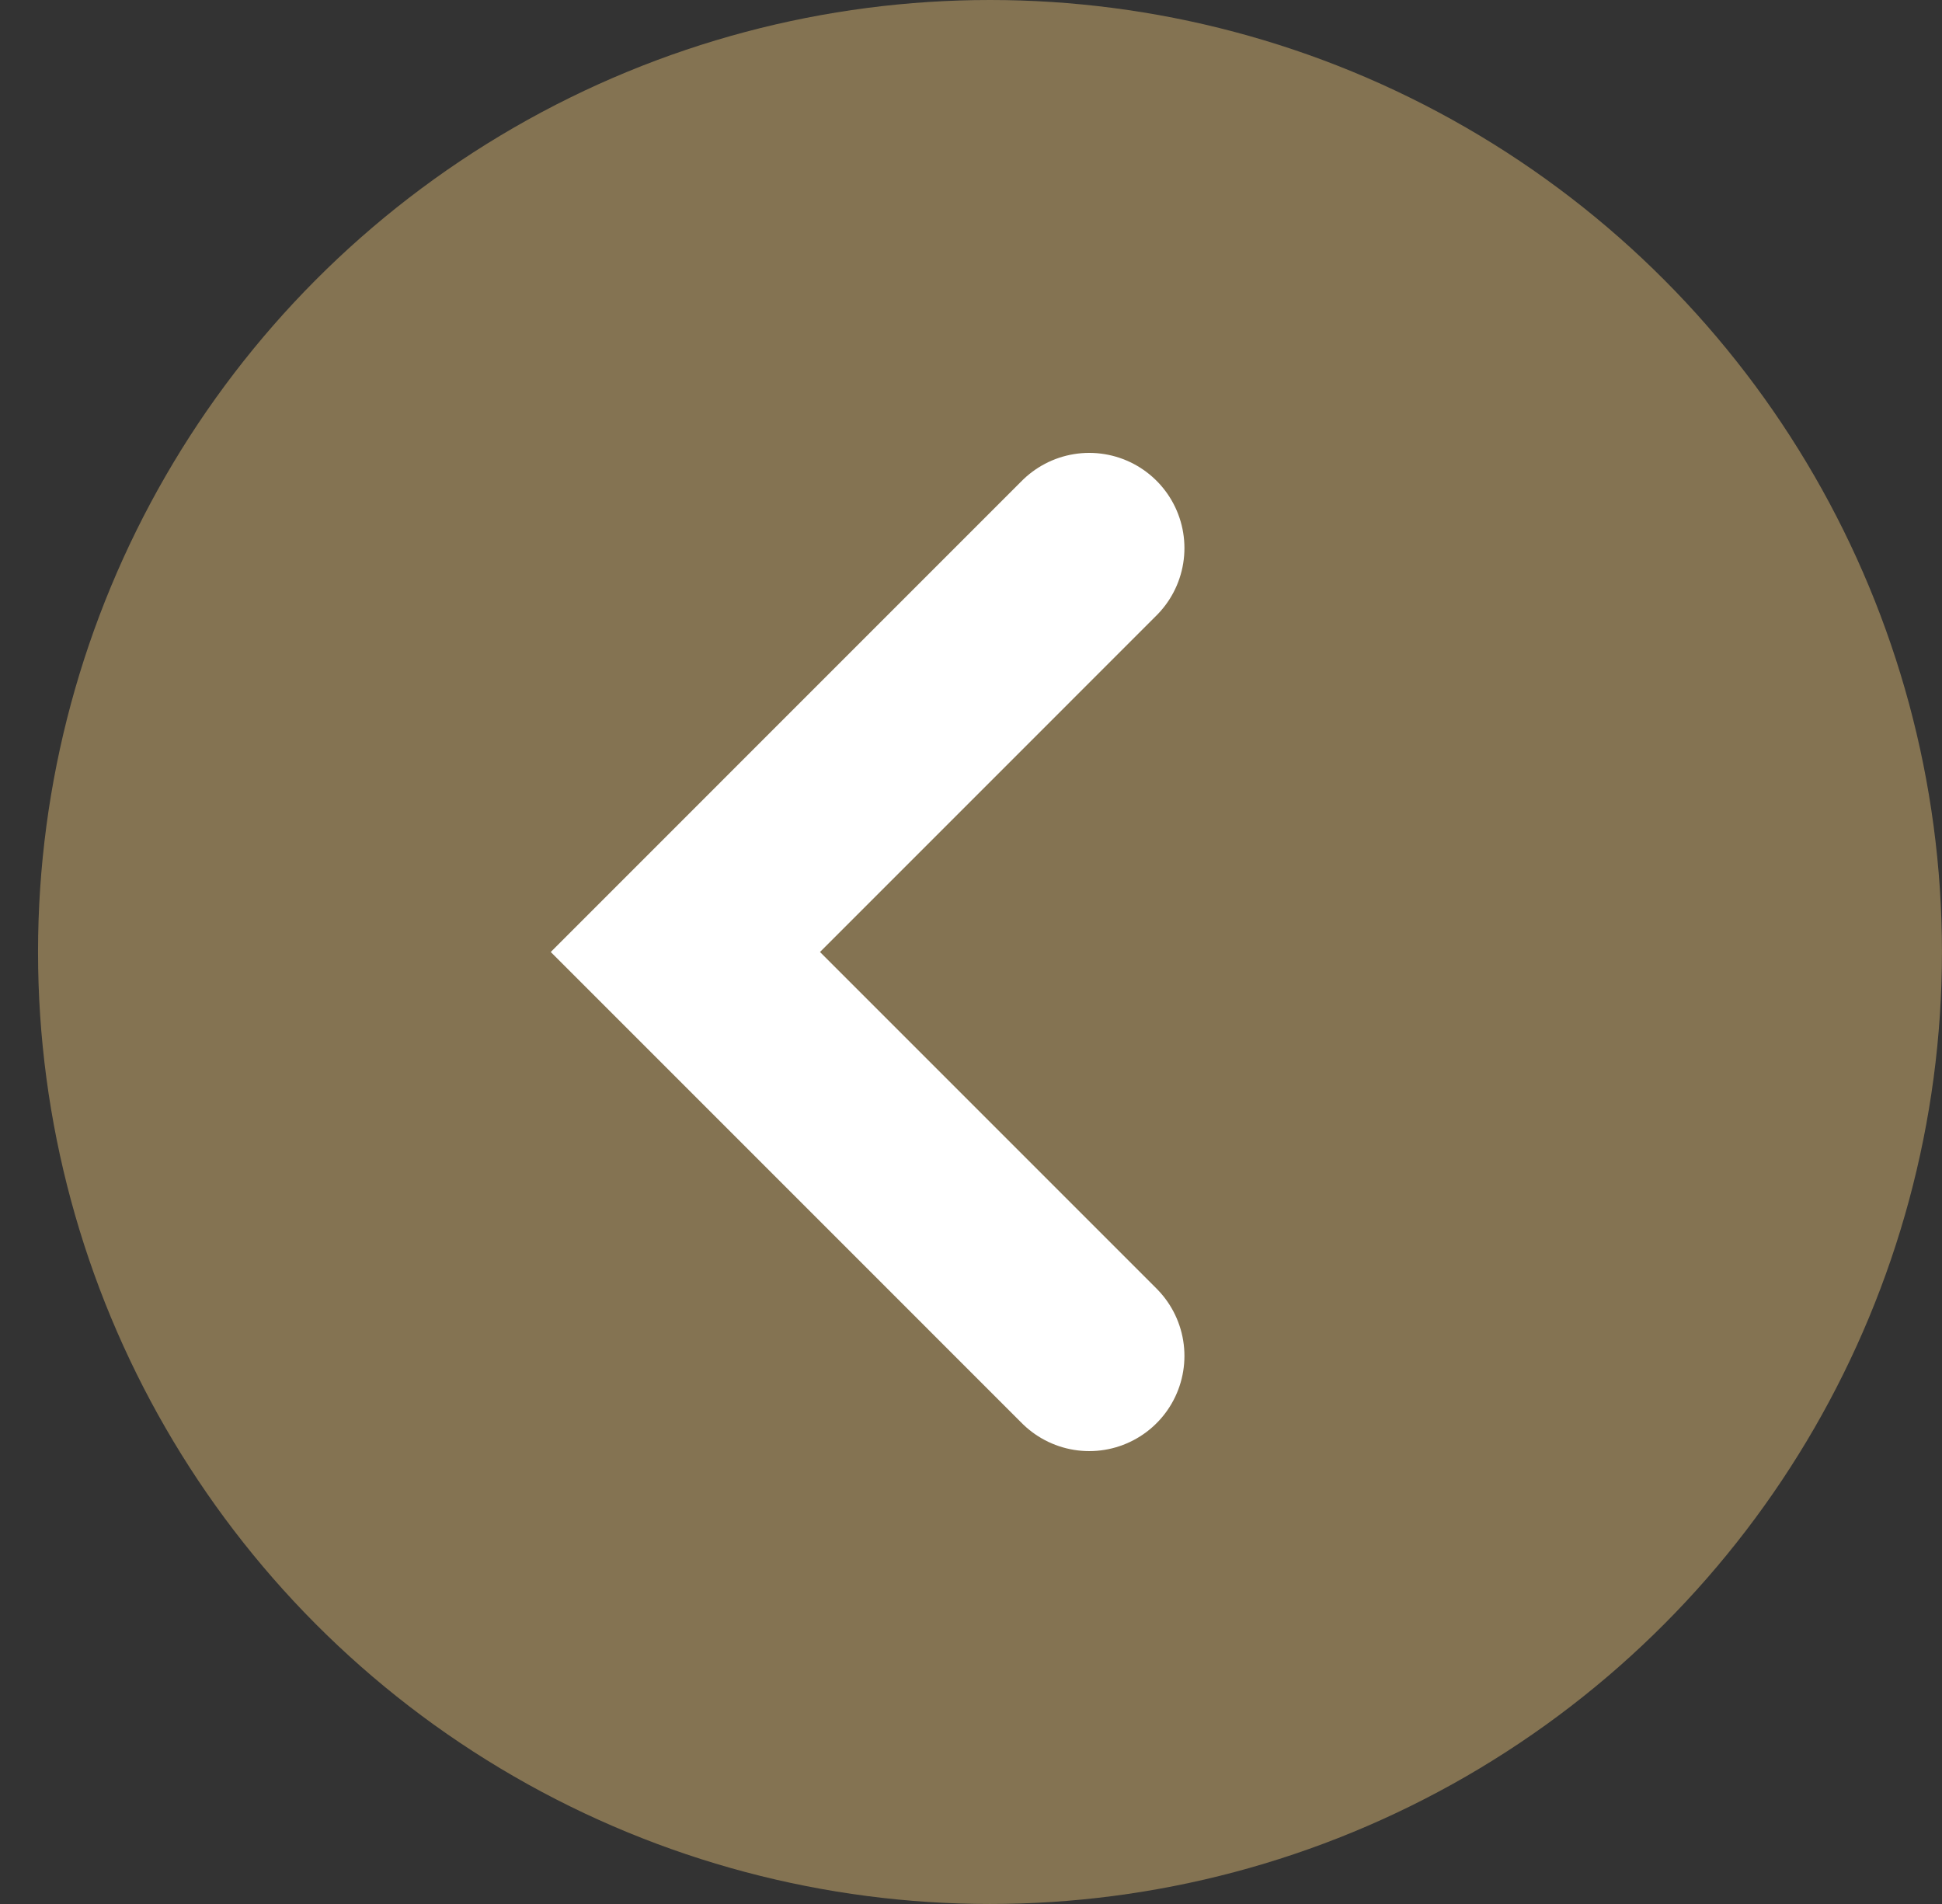 <svg width="51" height="50" viewBox="0 0 51 50" fill="none" xmlns="http://www.w3.org/2000/svg">
<rect x="0" y="0" width="51" height="50" fill="#333333" stroke="none"/>
<g id="Group 916">
<circle id="Ellipse 8" cx="25.999" cy="25" r="25" fill="#BA9F67" fill-opacity="0.6"/>
<path id="Vector 217" d="M28.605 35.607L17.999 25L28.605 14.393" stroke="white" stroke-width="5" stroke-linecap="round"/>
</g>
</svg>
